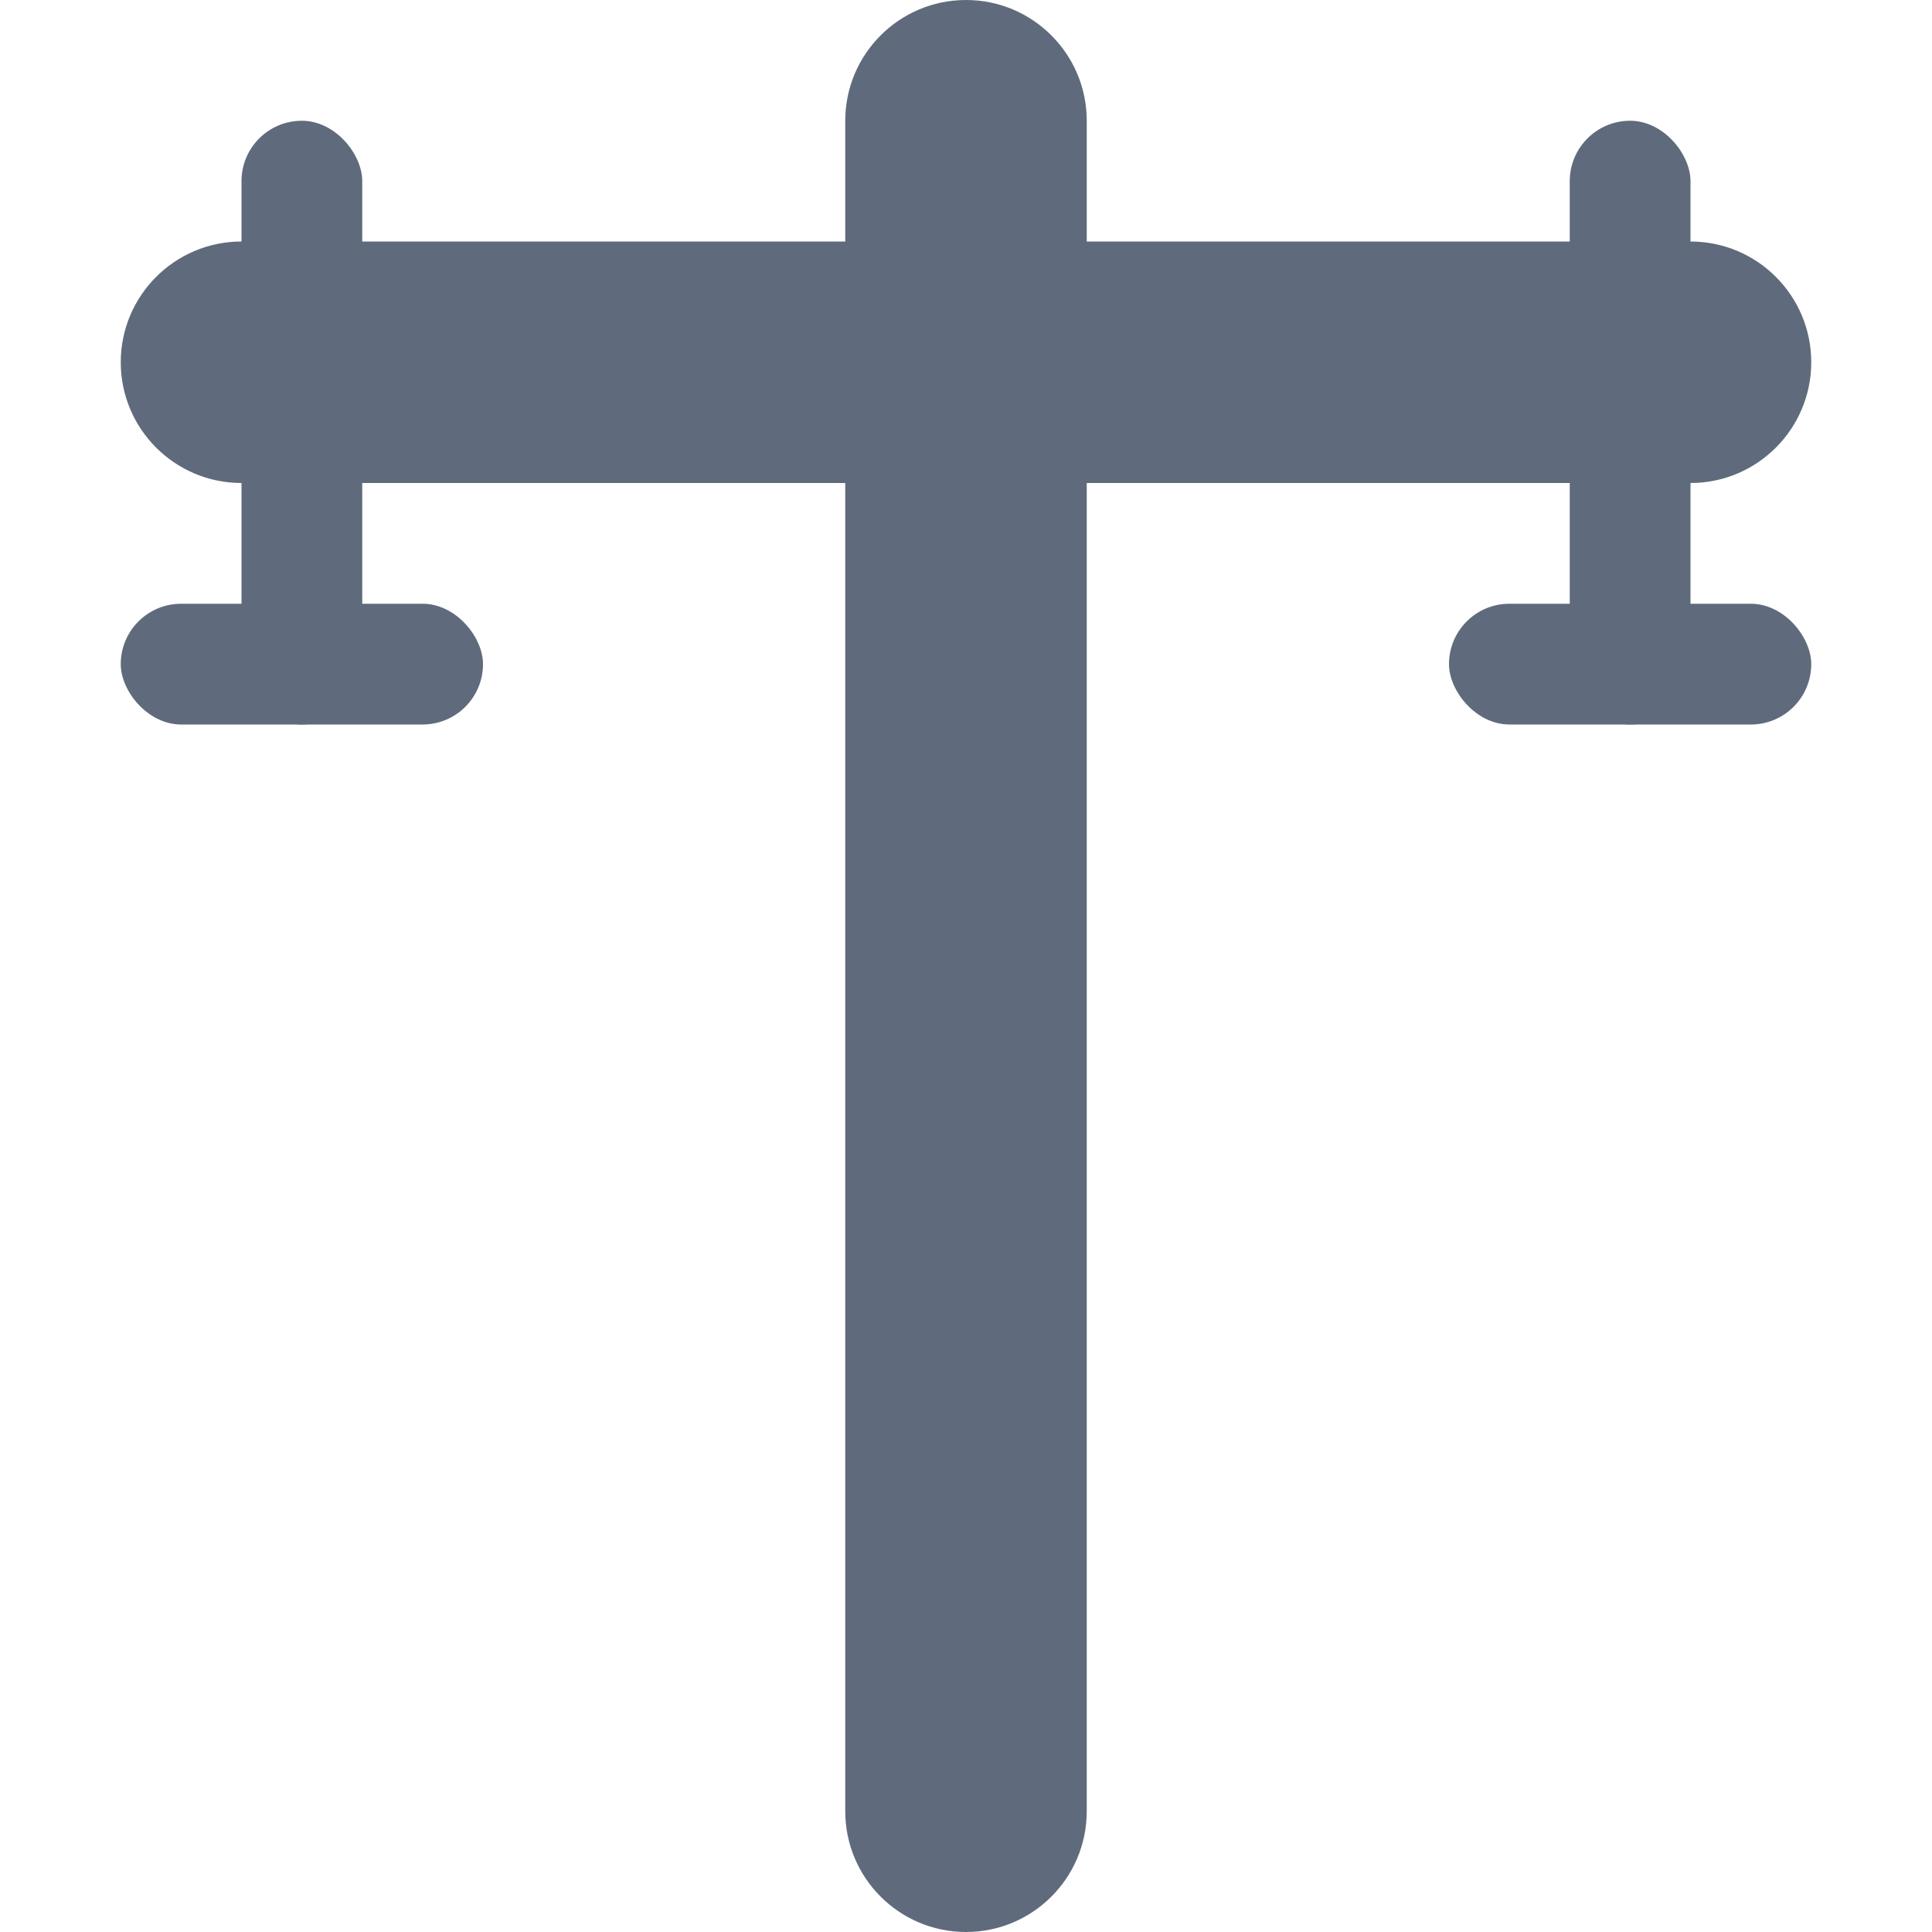 <svg width="16" height="16" viewBox="0 0 16 16" fill="none" xmlns="http://www.w3.org/2000/svg">
<path d="M7 1C7 0.448 7.448 0 8 0V0C8.552 0 9 0.448 9 1V15C9 15.552 8.552 16 8 16V16C7.448 16 7 15.552 7 15V1Z" fill="#5F6B7C"/>
<path d="M1 3C1 2.448 1.448 2 2 2H14C14.552 2 15 2.448 15 3V3C15 3.552 14.552 4 14 4H2C1.448 4 1 3.552 1 3V3Z" fill="#5F6B7C"/>
<rect x="2" y="1" width="1" height="5" rx="0.5" fill="#5F6B7C"/>
<rect x="13" y="1" width="1" height="5" rx="0.5" fill="#5F6B7C"/>
<rect x="1" y="5" width="3" height="1" rx="0.5" fill="#5F6B7C"/>
<rect x="12" y="5" width="3" height="1" rx="0.5" fill="#5F6B7C"/>
</svg>
